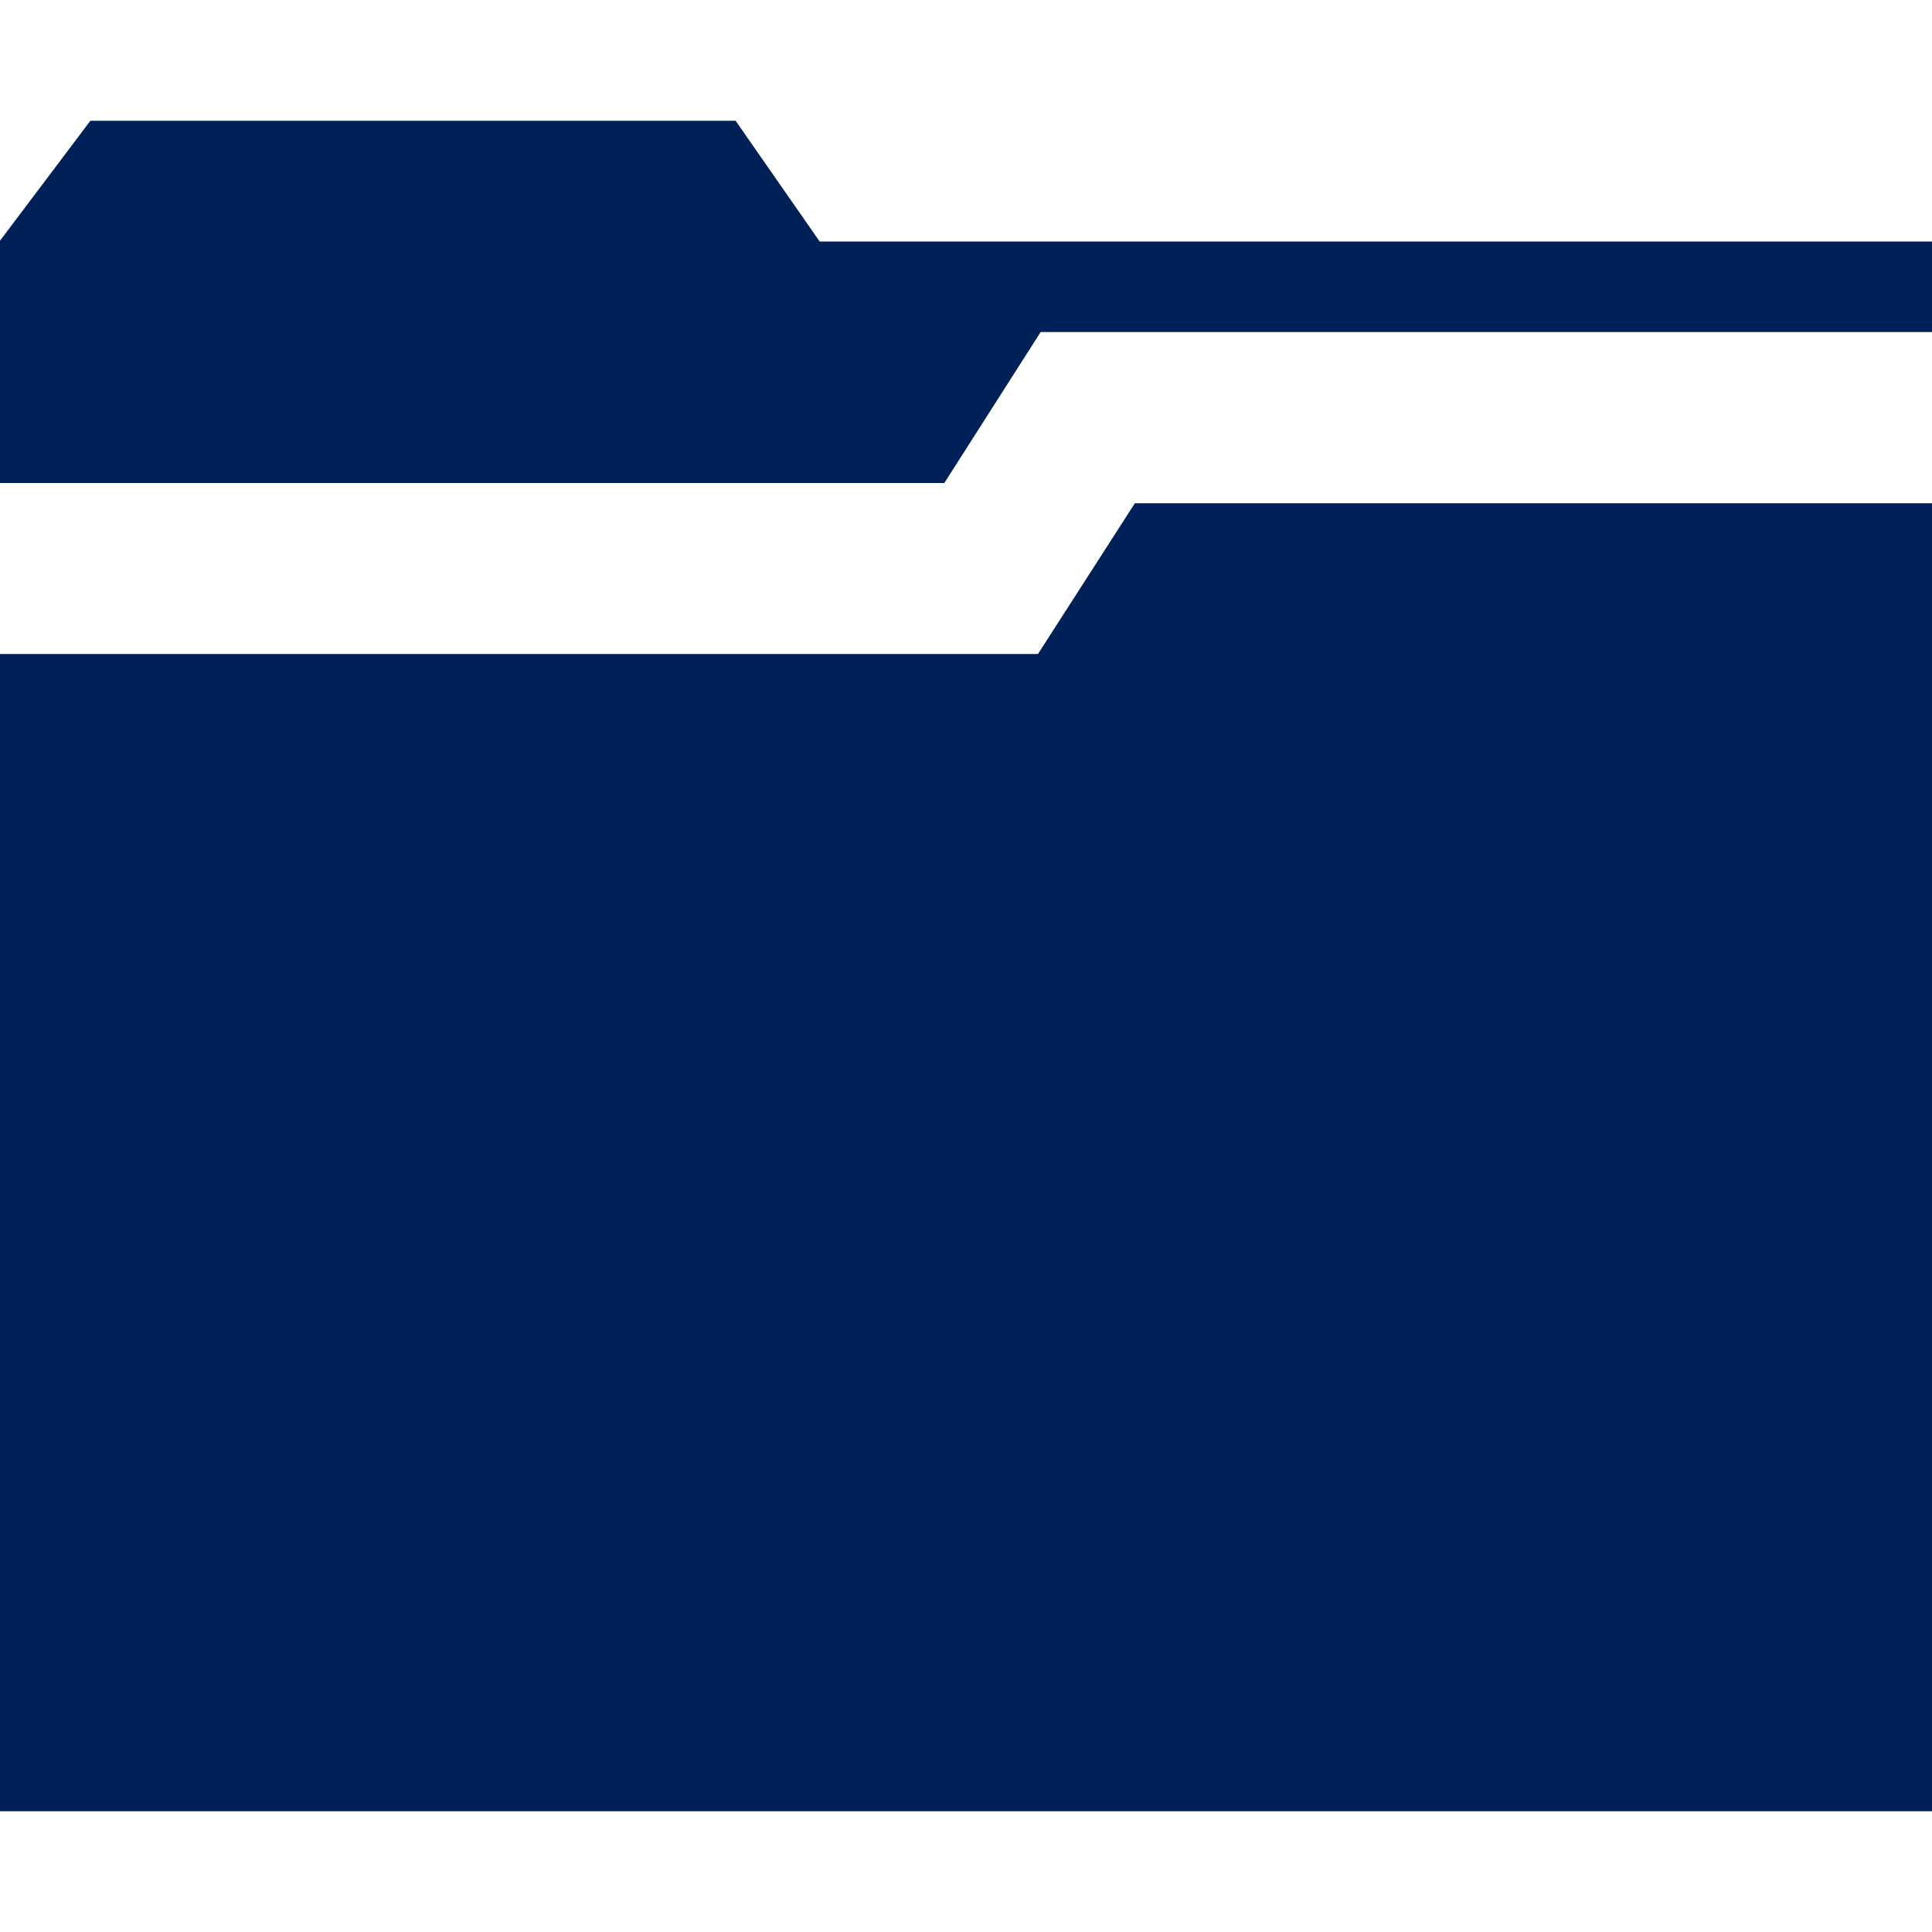<?xml version="1.0" encoding="utf-8"?>
<!-- Generator: Adobe Illustrator 21.0.2, SVG Export Plug-In . SVG Version: 6.00 Build 0)  -->
<svg width="16" height="16" version="1.1" id="Layer_1" xmlns="http://www.w3.org/2000/svg" xmlns:xlink="http://www.w3.org/1999/xlink" x="0px" y="0px"
	 viewBox="0 0 32 32" style="enable-background:new 0 0 32 32;" xml:space="preserve">
<style type="text/css">
	.st0{fill-rule:evenodd;clip-rule:evenodd;fill:#002158;}
</style>
<g>
	<g>
		<path class="st0" d="M17.192,10.832H0V30h32V8.335H18.797L17.192,10.832z"/>
		<polygon class="st0" points="13.576,4 12.184,2 1.497,2 0,3.987 0,8 15.641,8 17.236,5.5 32,5.5 32,4 		"/>
	</g>
</g>
</svg>

